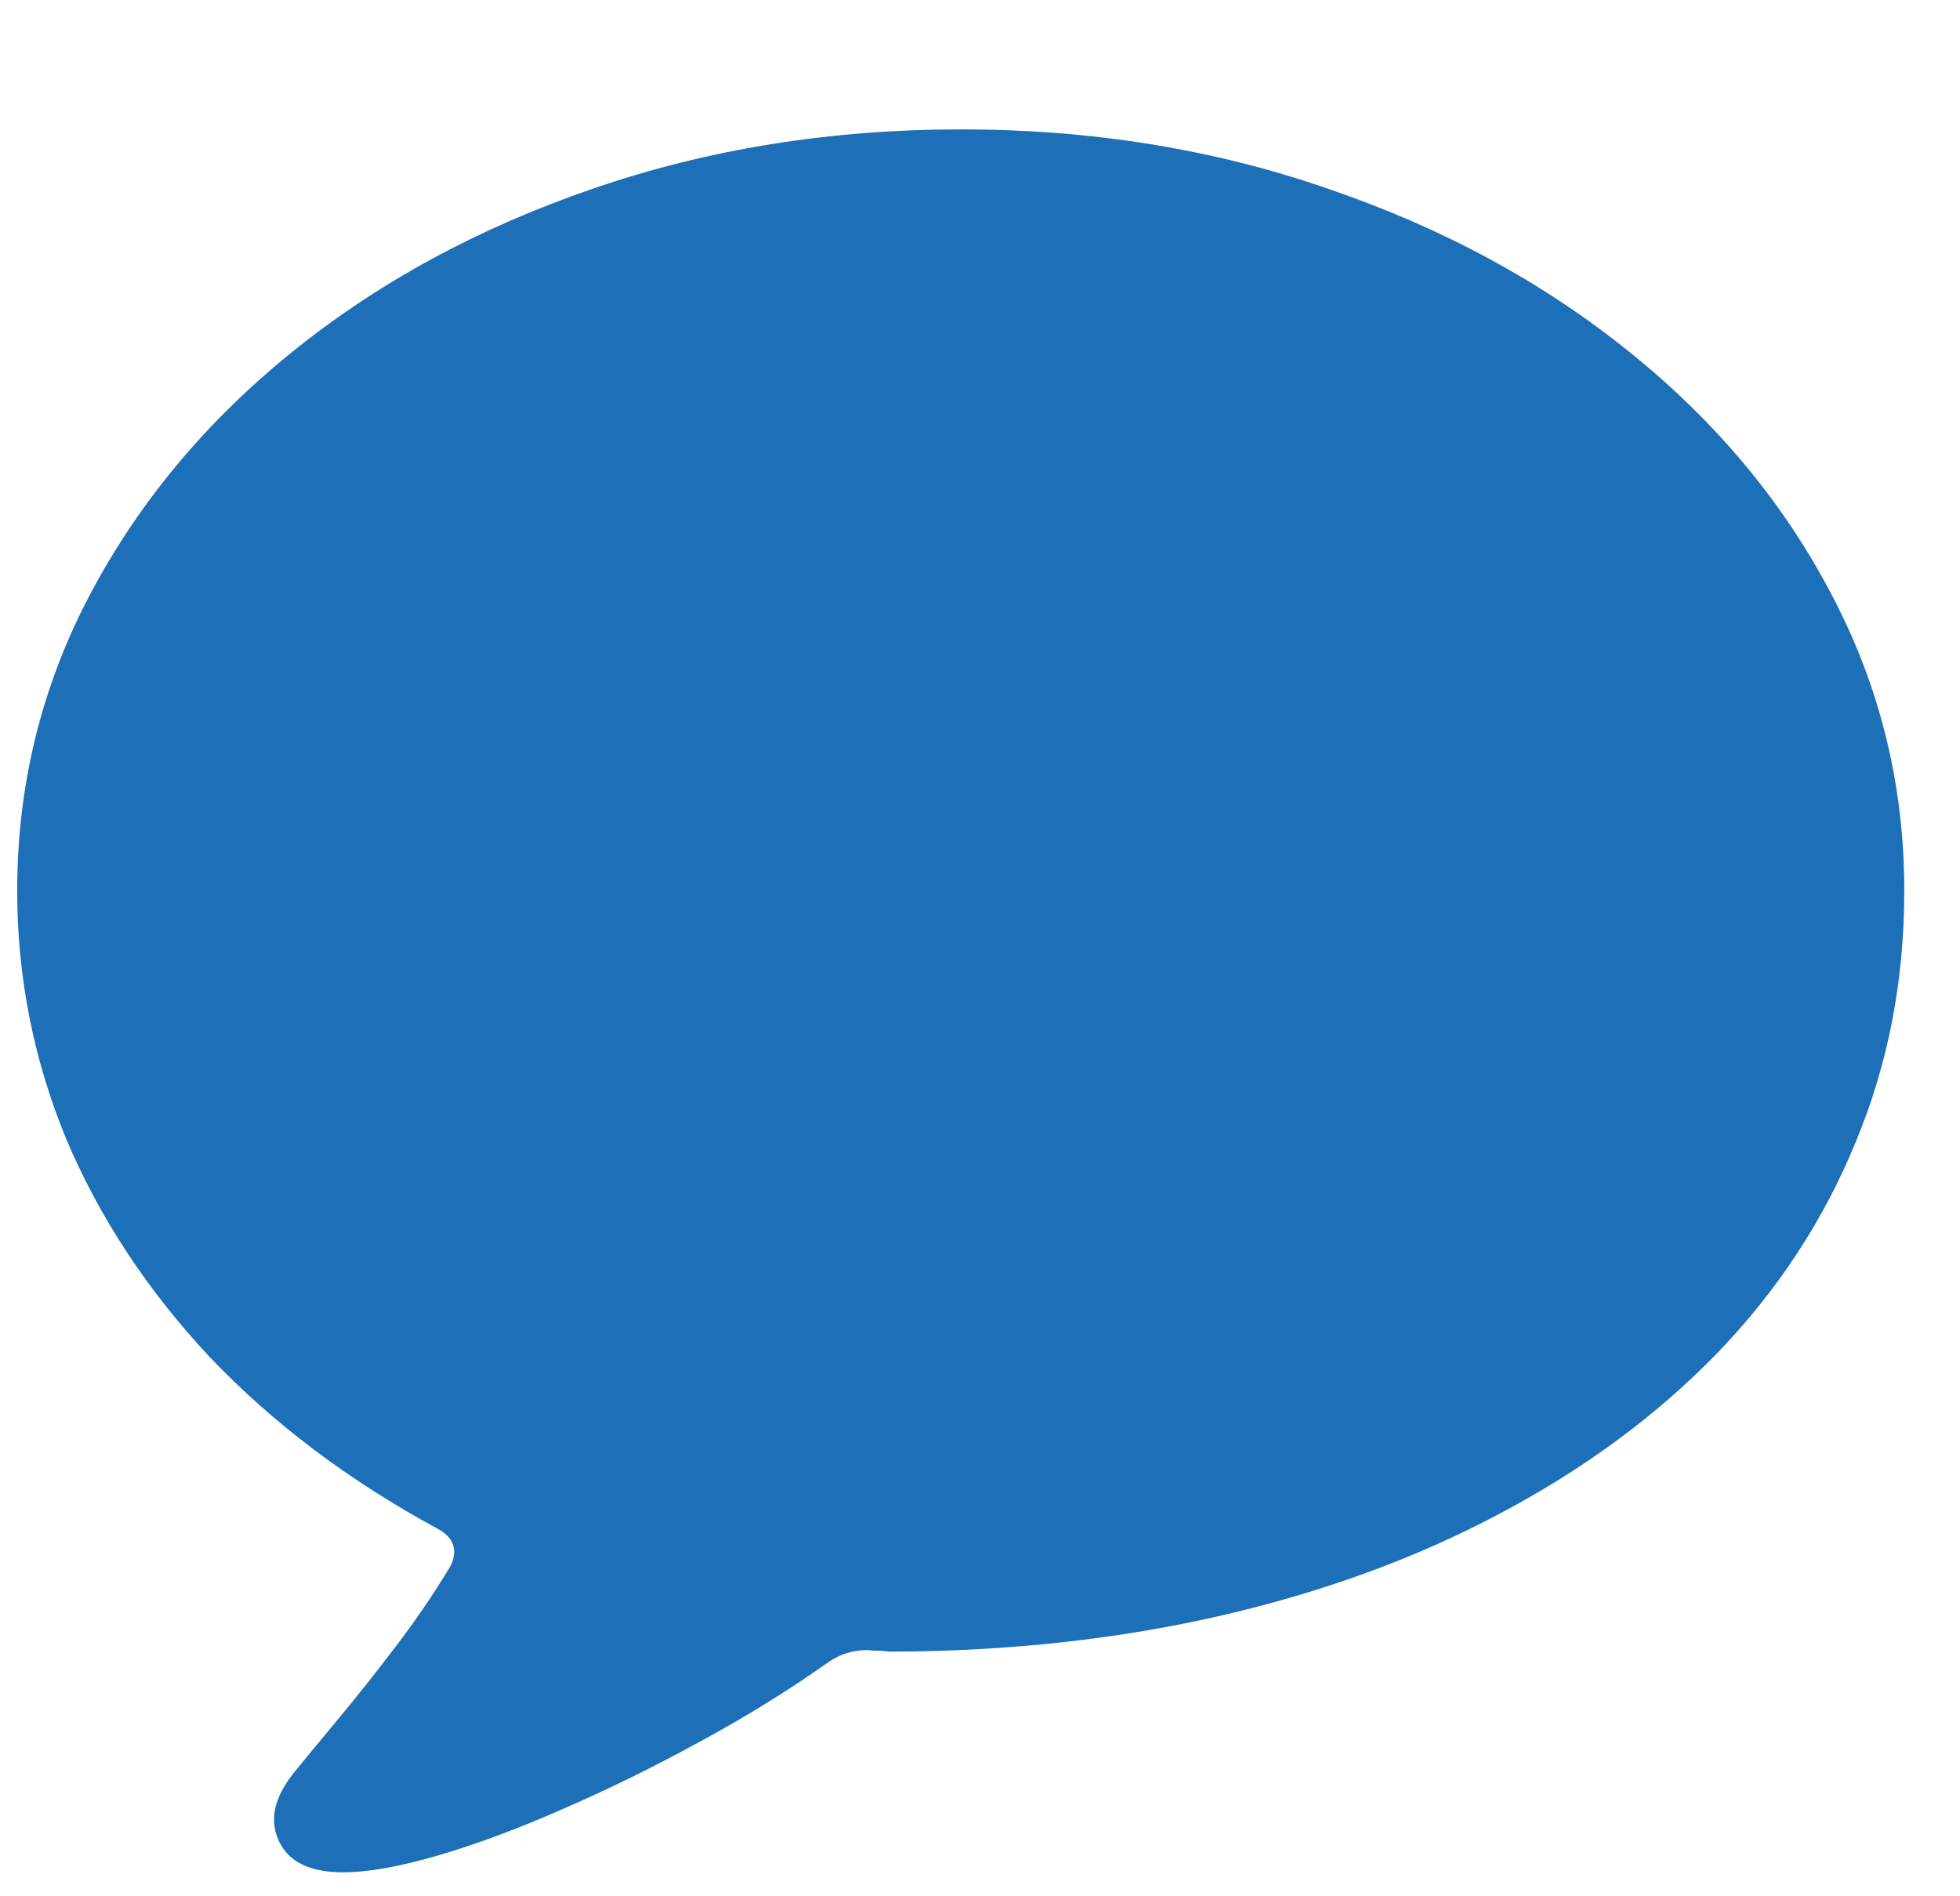 <svg width="31" height="30" viewBox="0 0 31 30" fill="none" xmlns="http://www.w3.org/2000/svg">
<path d="M5.427 29.621C4.902 29.621 4.563 29.456 4.411 29.126C4.259 28.804 4.331 28.453 4.627 28.072C4.805 27.852 5.042 27.564 5.338 27.209C5.634 26.854 5.943 26.464 6.265 26.041C6.586 25.618 6.874 25.195 7.128 24.771C7.187 24.645 7.2 24.535 7.166 24.441C7.132 24.34 7.052 24.255 6.925 24.188C5.52 23.426 4.318 22.52 3.319 21.471C2.329 20.413 1.572 19.262 1.047 18.018C0.531 16.765 0.272 15.457 0.272 14.095C0.272 12.419 0.658 10.853 1.428 9.397C2.198 7.942 3.264 6.664 4.627 5.563C5.99 4.463 7.572 3.604 9.375 2.986C11.186 2.36 13.129 2.047 15.202 2.047C17.267 2.047 19.201 2.36 21.004 2.986C22.815 3.604 24.402 4.463 25.765 5.563C27.136 6.664 28.202 7.942 28.964 9.397C29.734 10.853 30.119 12.419 30.119 14.095C30.119 15.517 29.861 16.845 29.345 18.081C28.837 19.317 28.105 20.43 27.148 21.42C26.192 22.402 25.049 23.244 23.721 23.946C22.4 24.649 20.932 25.186 19.315 25.559C17.699 25.931 15.972 26.121 14.136 26.13C14.076 26.13 14.009 26.126 13.933 26.117C13.865 26.117 13.793 26.113 13.717 26.105C13.607 26.105 13.497 26.121 13.387 26.155C13.277 26.189 13.158 26.253 13.031 26.346C12.43 26.769 11.77 27.175 11.051 27.564C10.34 27.954 9.625 28.305 8.905 28.618C8.194 28.931 7.534 29.177 6.925 29.355C6.315 29.532 5.816 29.621 5.427 29.621Z" fill="#1D70B8"/>
</svg>
